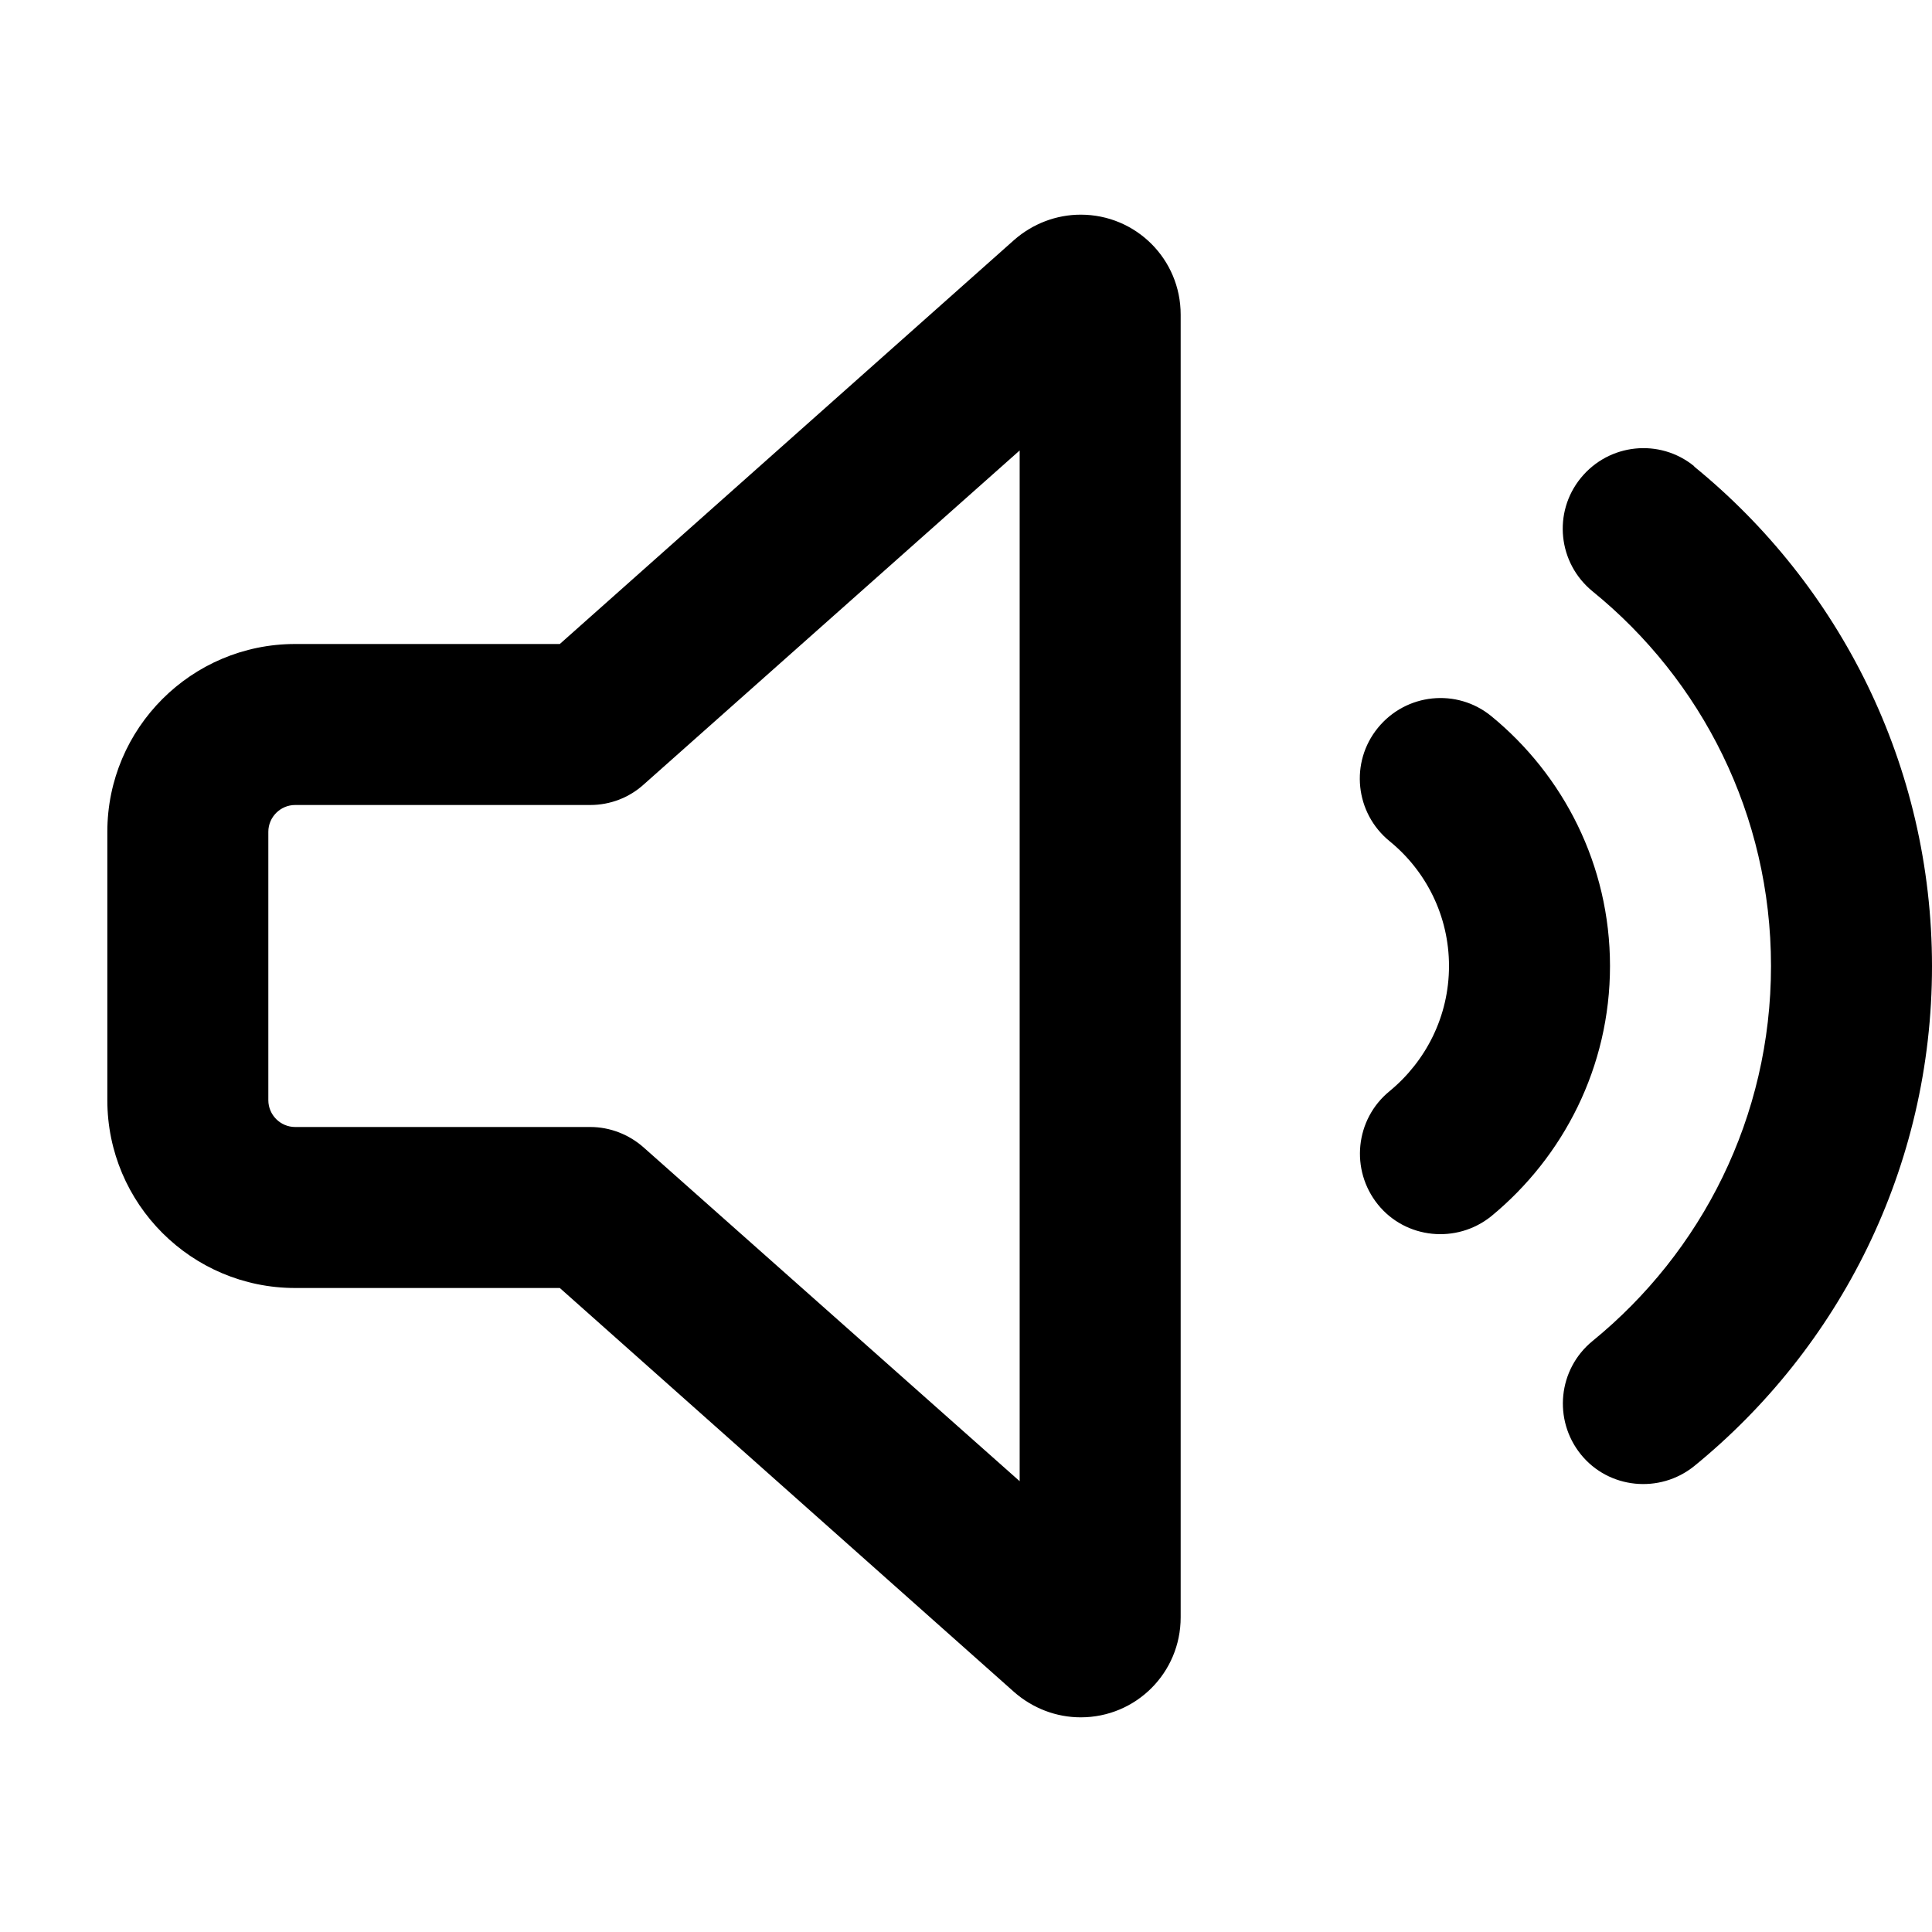 <svg xmlns="http://www.w3.org/2000/svg" width="24" height="24" viewBox="0 0 576 512">
    <path d="M191.9 201.9L304 102.3l0 307.3L191.9 310.1c-4.4-3.9-10.1-6.1-15.9-6.1l-88 0c-4.4 0-8-3.6-8-8l0-80c0-4.4 3.6-8 8-8l88 0c5.9 0 11.6-2.2 15.9-6.1zM322.2 32c-7.3 0-14.3 2.7-19.8 7.5L166.9 160 88 160c-30.9 0-56 25.1-56 56l0 80c0 30.9 25.1 56 56 56l78.9 0L302.4 472.5c5.5 4.8 12.5 7.5 19.8 7.5c16.5 0 29.8-13.3 29.8-29.8l0-388.4C352 45.3 338.7 32 322.2 32zm182.9 75c-10.3-8.4-25.4-6.8-33.8 3.5s-6.8 25.4 3.5 33.8C507.3 170.7 528 210.9 528 256s-20.7 85.3-53.2 111.8c-10.3 8.4-11.8 23.5-3.5 33.8s23.5 11.8 33.8 3.5c43.2-35.2 70.9-88.9 70.9-149s-27.7-113.8-70.9-149zm-60.5 74.5c-10.3-8.4-25.4-6.8-33.8 3.5s-6.8 25.4 3.5 33.8C425.1 227.6 432 241 432 256s-6.9 28.4-17.7 37.3c-10.3 8.4-11.8 23.5-3.5 33.8s23.5 11.8 33.8 3.5C466.1 312.9 480 286.1 480 256s-13.9-56.9-35.4-74.5z"/>
</svg>